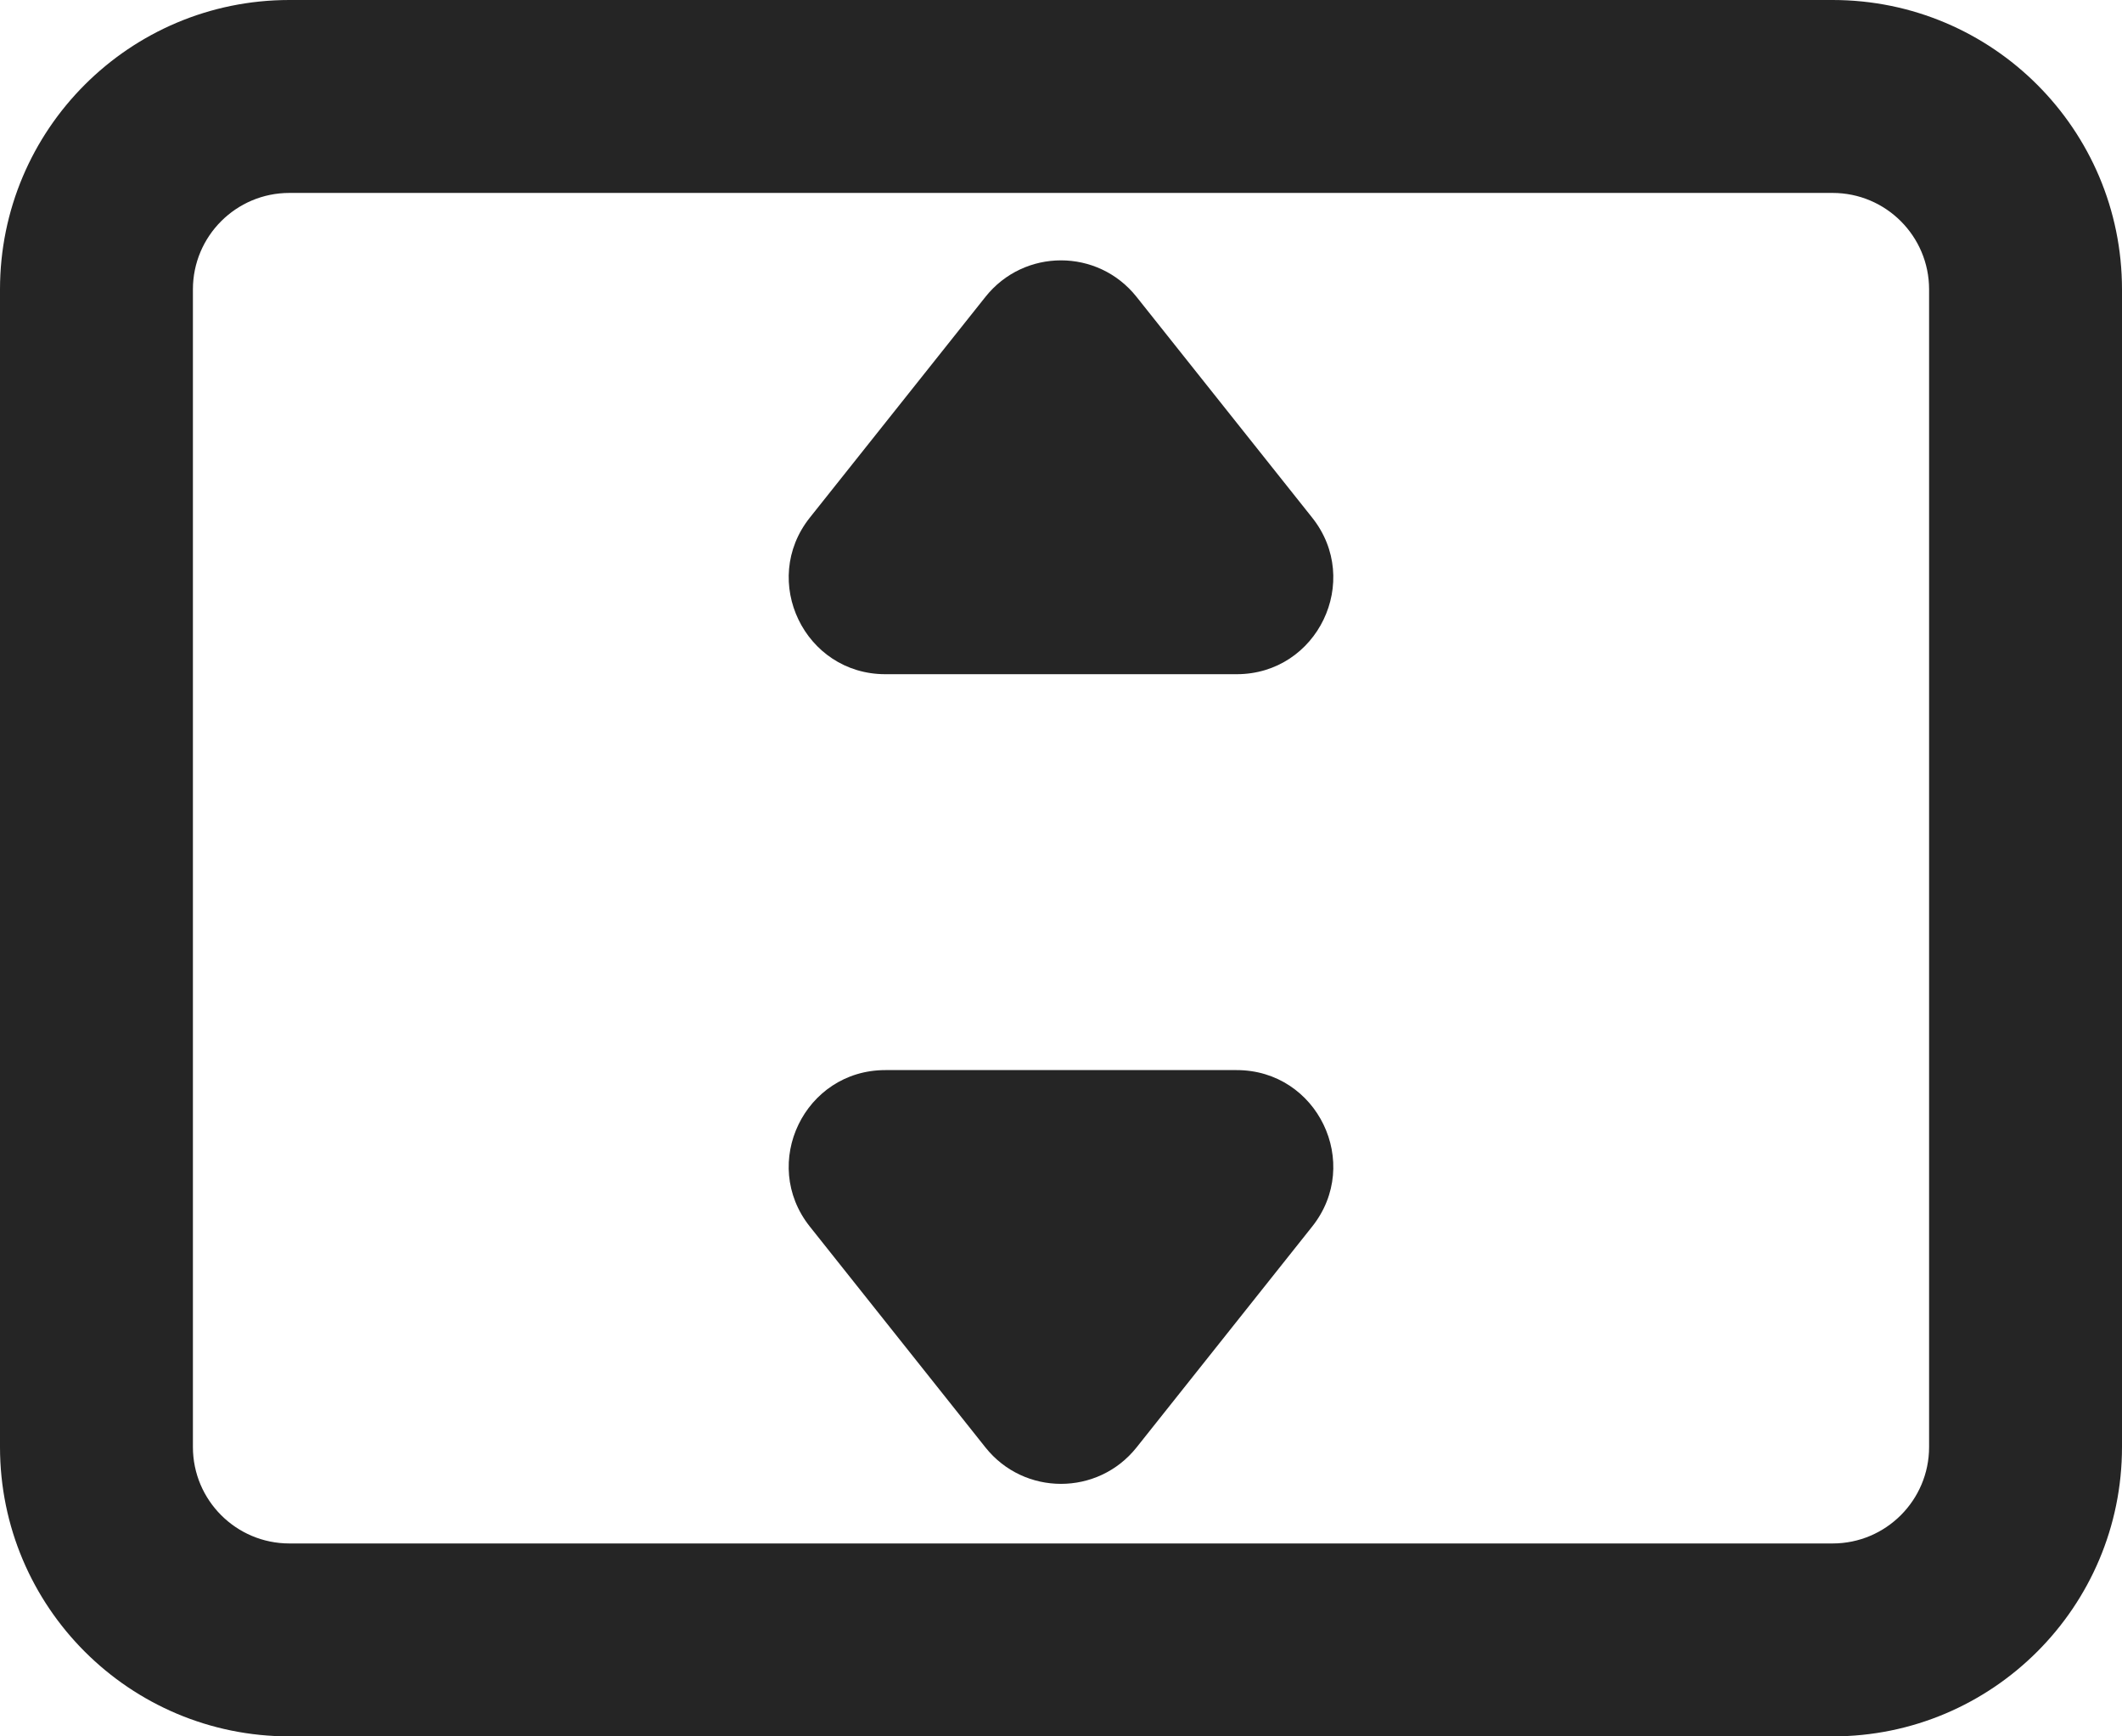 <svg width="22" height="18" viewBox="0 0 22 18" fill="none" xmlns="http://www.w3.org/2000/svg">
<path fill-rule="evenodd" clip-rule="evenodd" d="M3 2C2.448 2 2 2.448 2 3V15C2 15.552 2.448 16 3 16H19C19.552 16 20 15.552 20 15V3C20 2.448 19.552 2 19 2H3ZM0 3C0 1.343 1.343 0 3 0H19C20.657 0 22 1.343 22 3V15C22 16.657 20.657 18 19 18H3C1.343 18 0 16.657 0 15V3Z" fill="#252525"/>
<path d="M8.396 5.366C7.875 6.021 8.342 6.989 9.179 6.989H12.821C13.659 6.989 14.125 6.021 13.604 5.366L11.783 3.077C11.382 2.573 10.618 2.573 10.217 3.077L8.396 5.366Z" fill="#252525"/>
<path d="M13.604 12.715C14.125 12.06 13.659 11.093 12.821 11.093H9.179C8.341 11.093 7.875 12.06 8.396 12.715L10.217 15.005C10.618 15.508 11.382 15.508 11.783 15.005L13.604 12.715Z" fill="#252525"/>
</svg>
